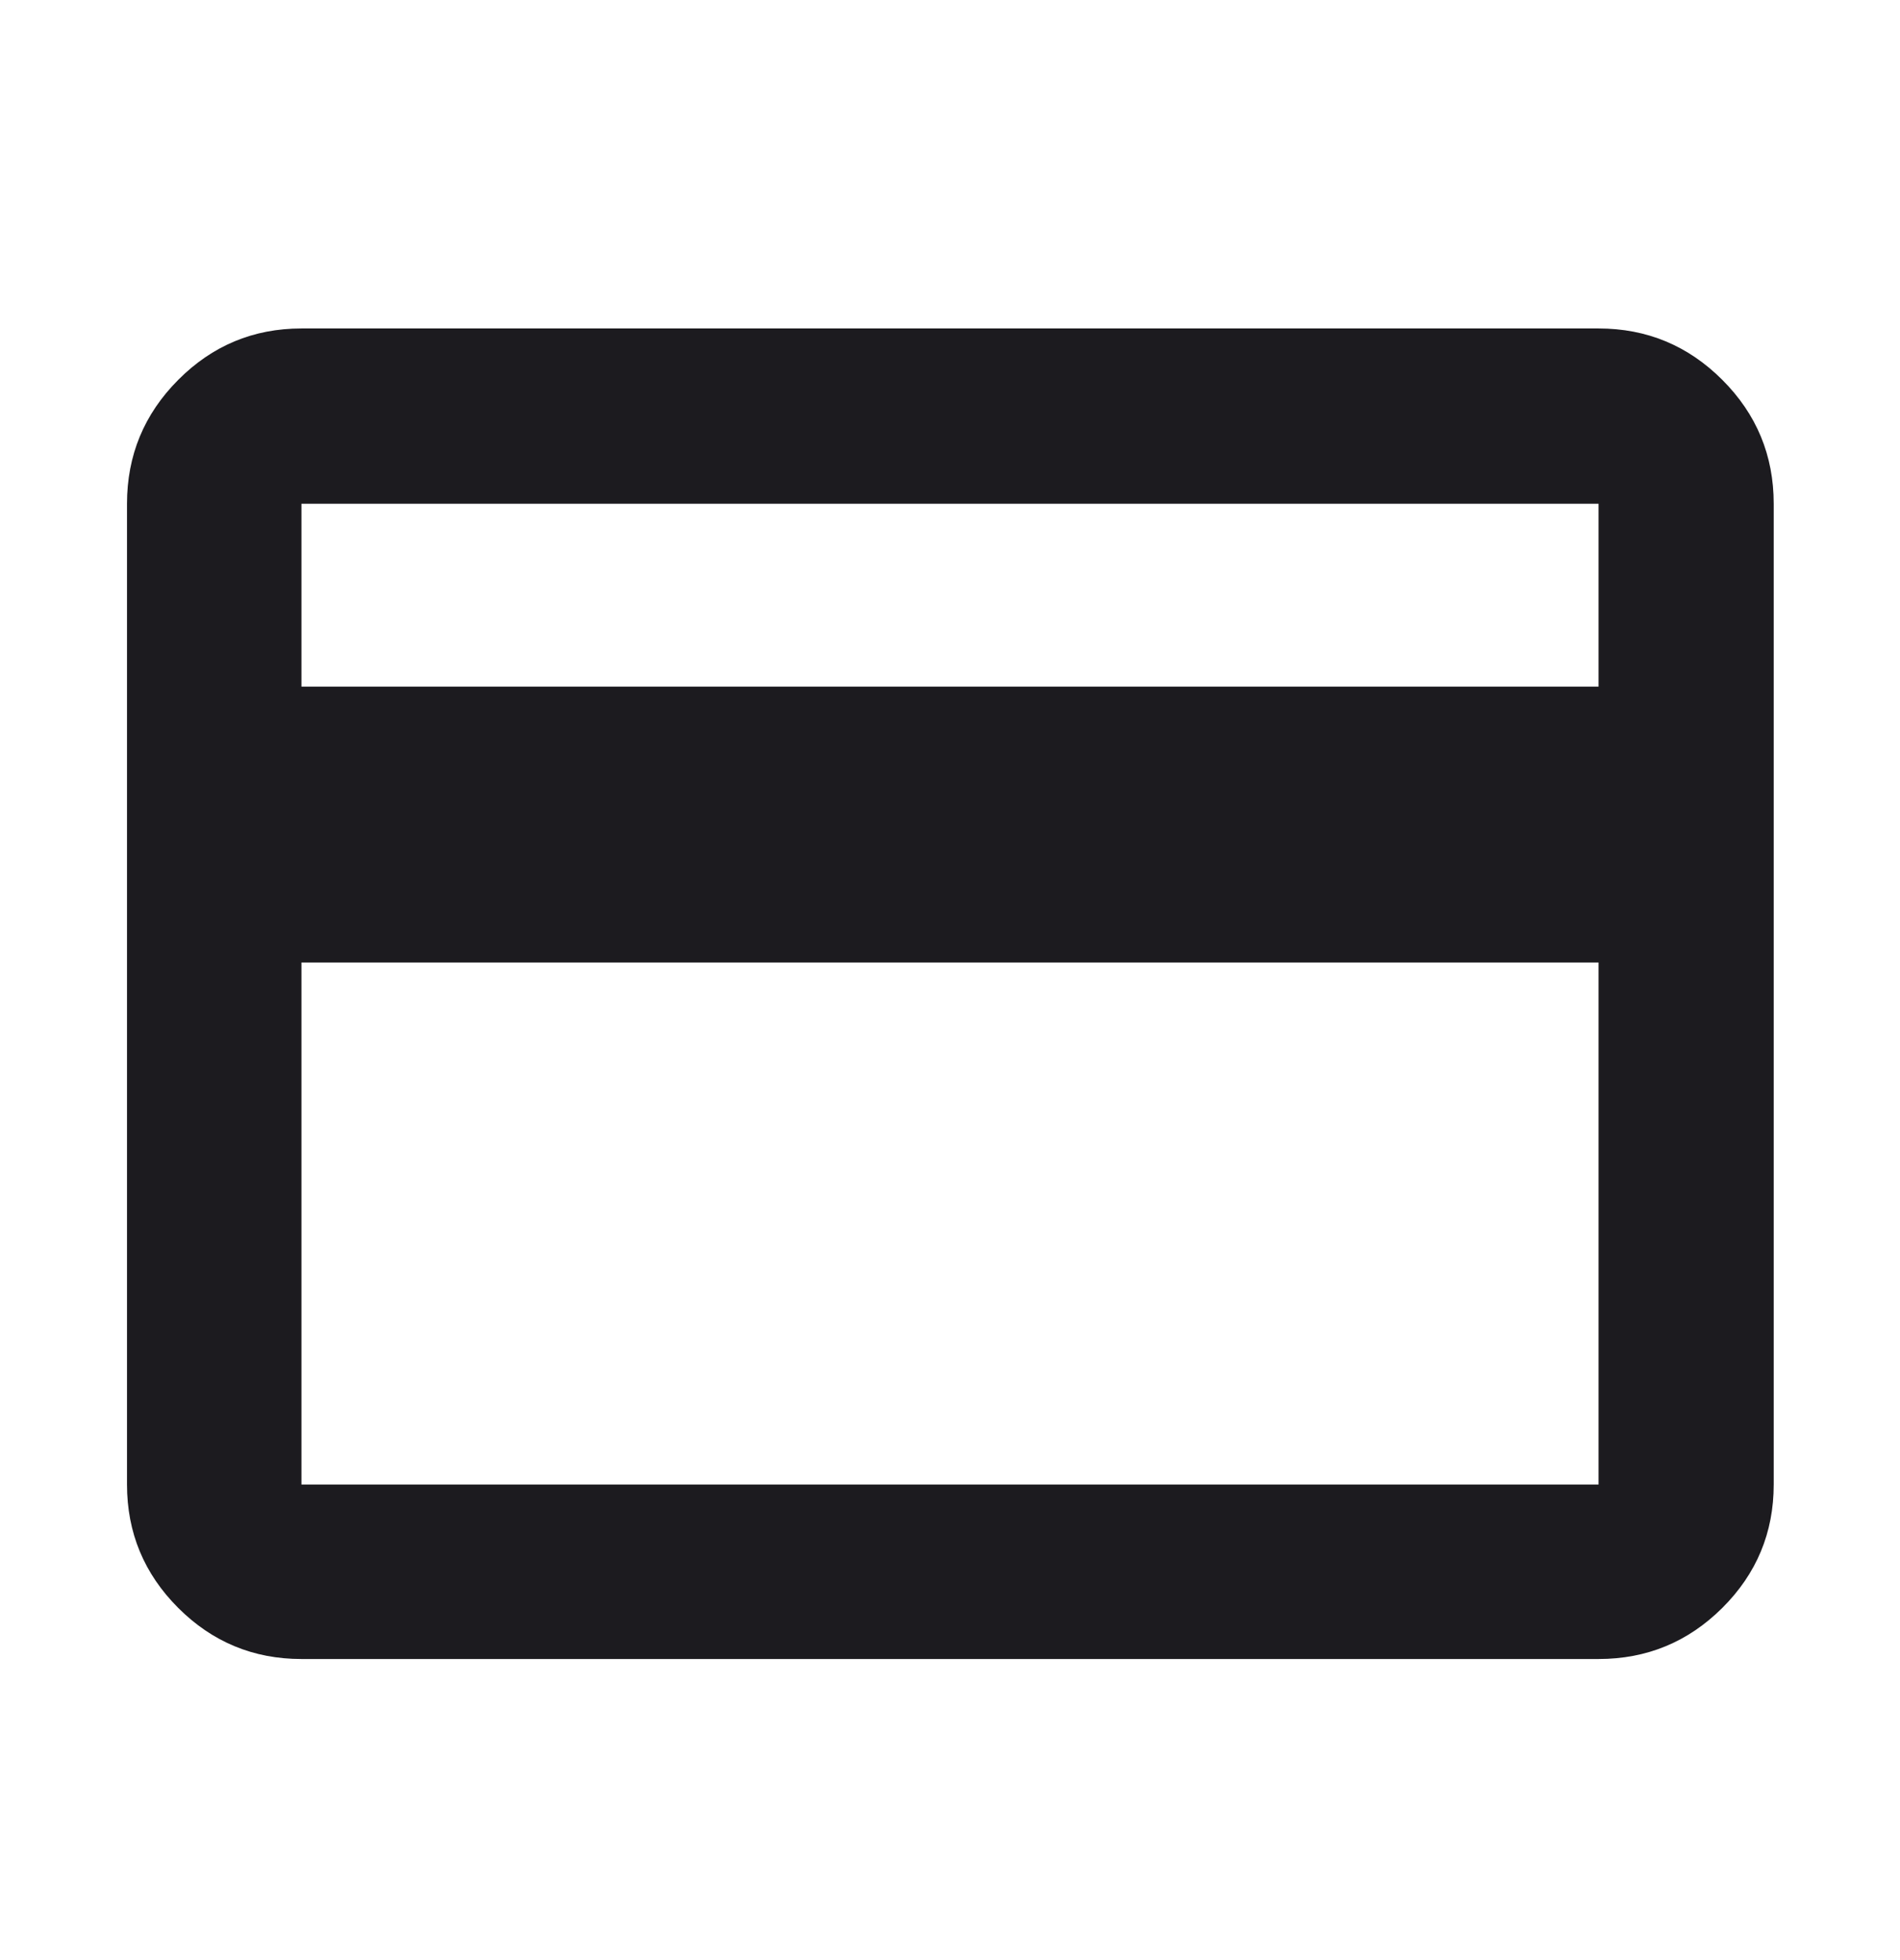 <svg width="32" height="33" viewBox="0 0 32 33" fill="none" xmlns="http://www.w3.org/2000/svg">
<mask id="mask0_797_27550" style="mask-type:alpha" maskUnits="userSpaceOnUse" x="0" y="0" width="32" height="33">
<rect y="0.737" width="32" height="32" fill="#D9D9D9"/>
</mask>
<g mask="url(#mask0_797_27550)">
<path d="M29.873 8.481V24.993C29.873 25.803 29.585 26.495 29.008 27.07C28.431 27.644 27.736 27.931 26.923 27.931H5.077C4.268 27.931 3.575 27.644 3.001 27.07C2.426 26.495 2.139 25.803 2.139 24.993V8.481C2.139 7.668 2.426 6.973 3.001 6.396C3.575 5.819 4.268 5.53 5.077 5.53H26.923C27.736 5.53 28.431 5.819 29.008 6.396C29.585 6.973 29.873 7.668 29.873 8.481ZM5.077 11.56H26.923V8.481H5.077V11.56ZM5.077 16.204V24.993H26.923V16.204H5.077Z" fill="#1C1B1F"/>
</g>
</svg>
